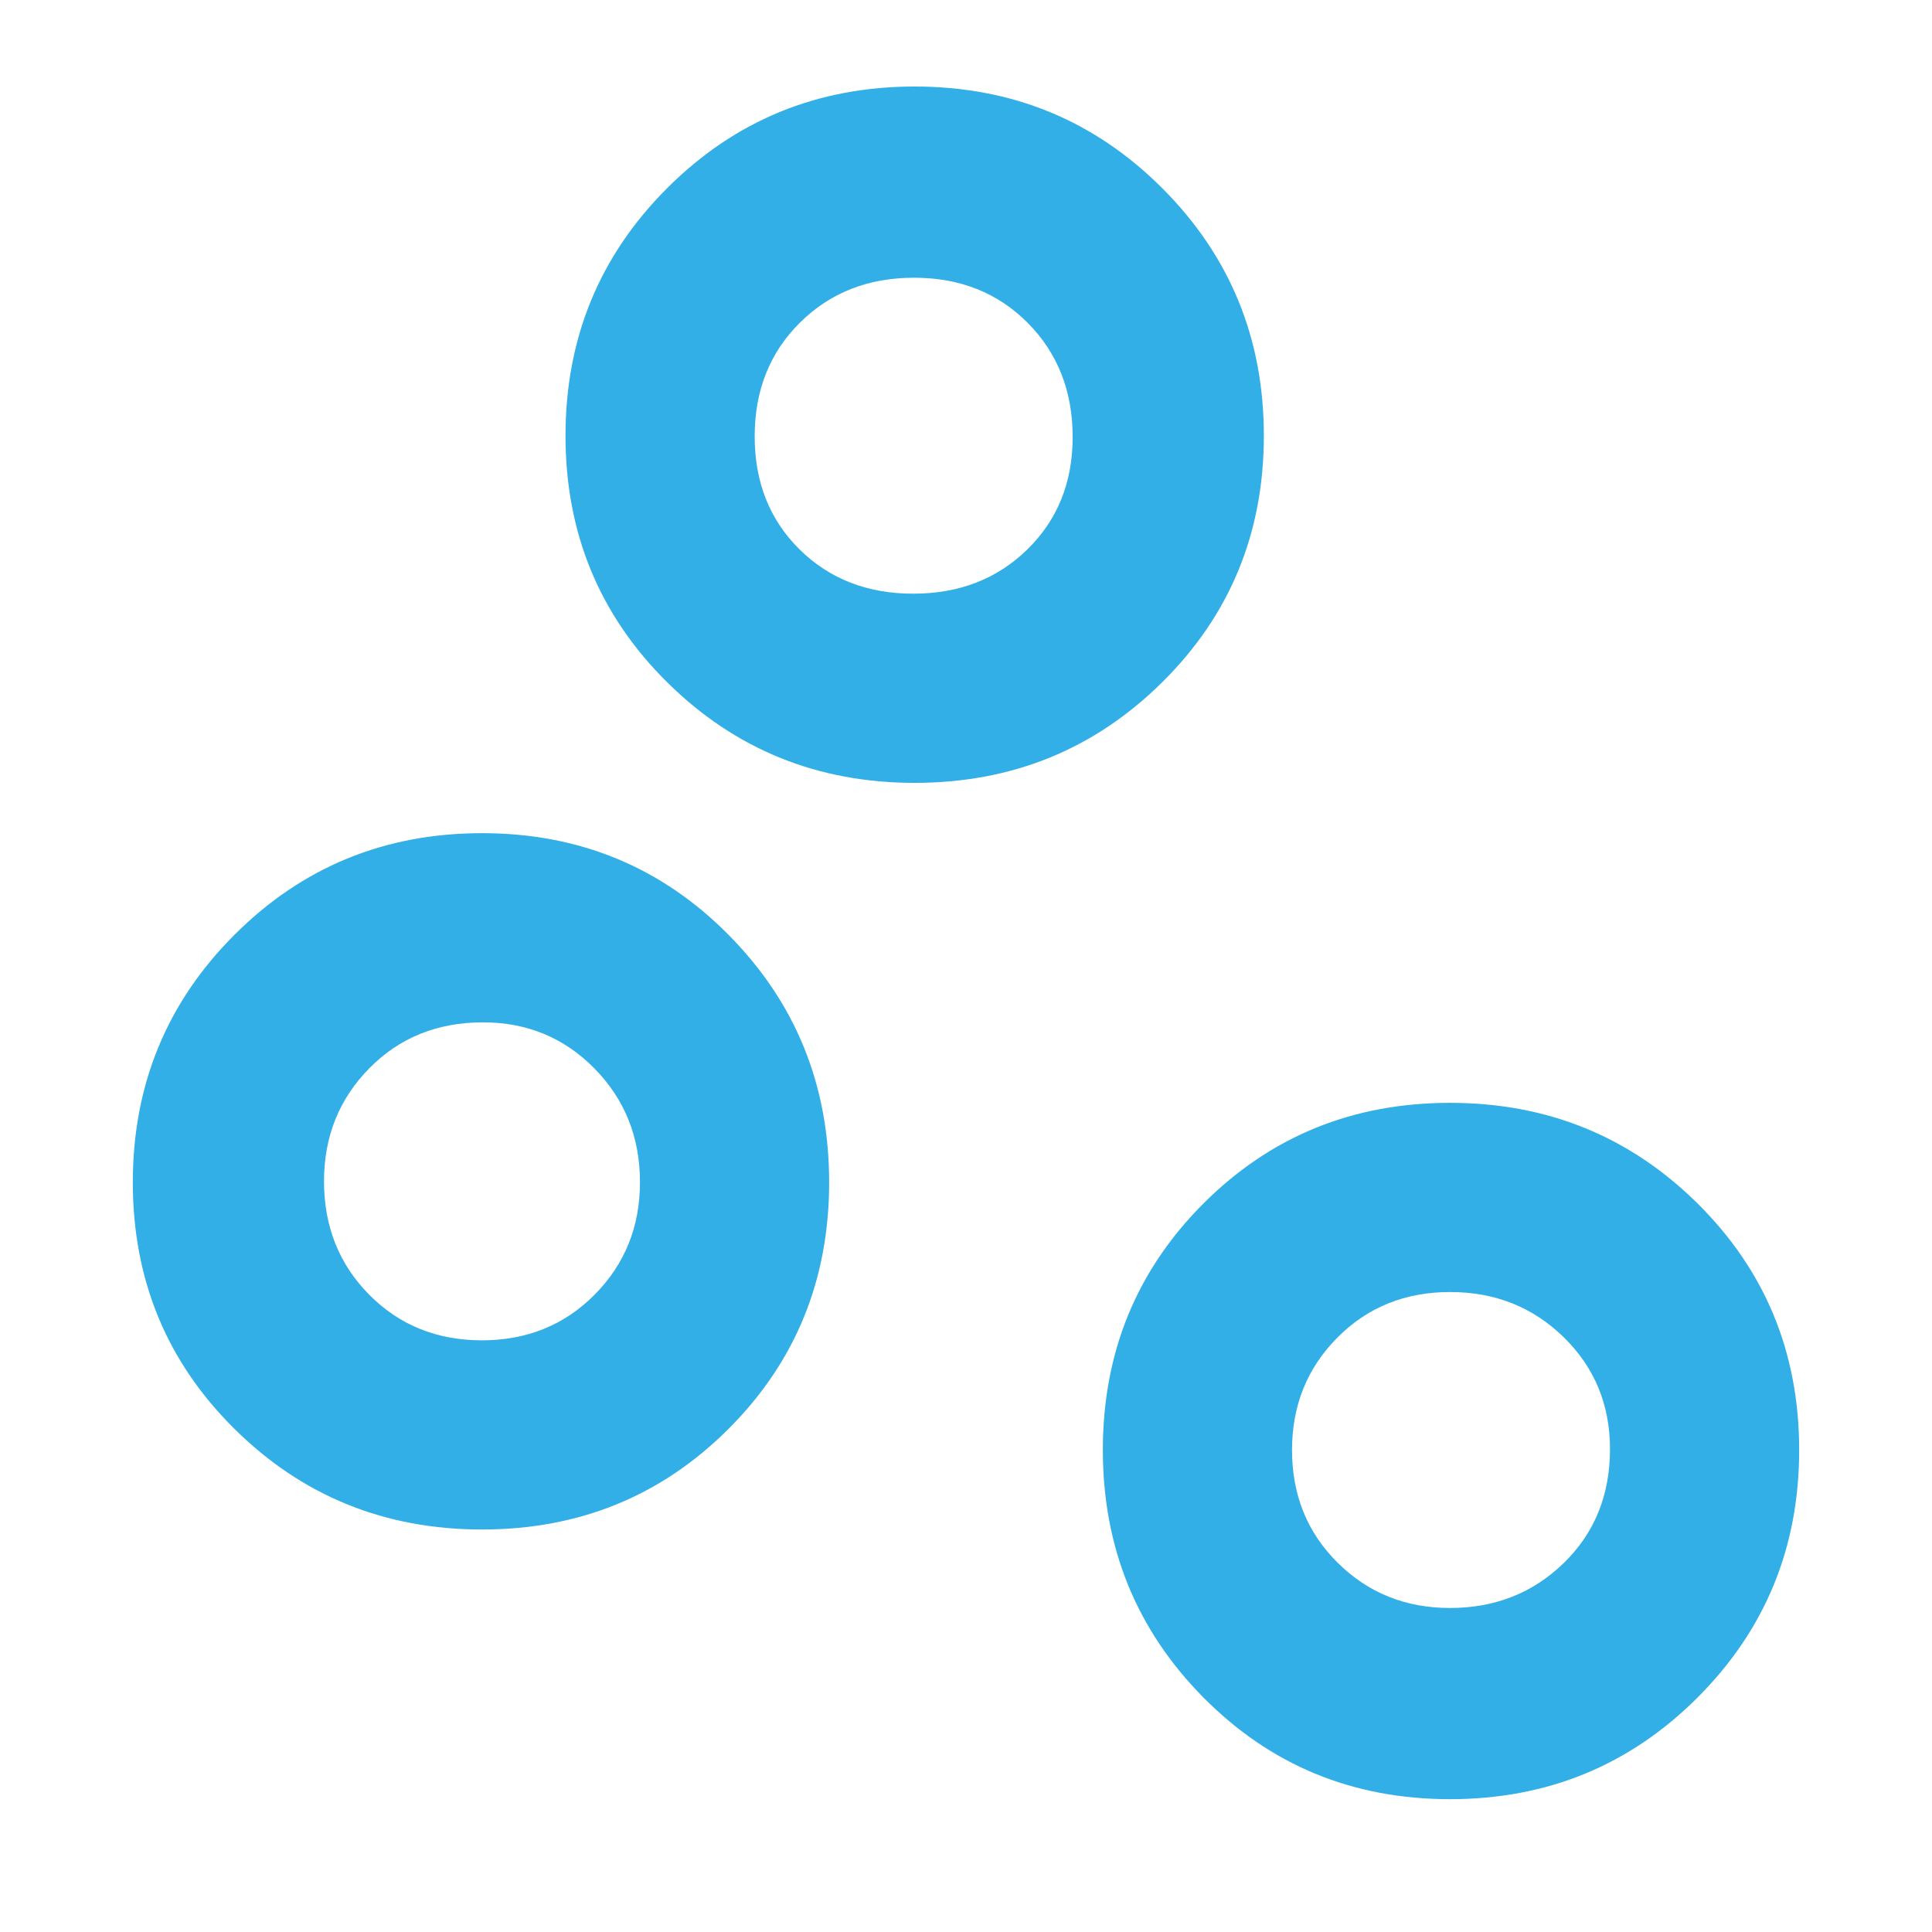 <svg height="48" viewBox="0 -960 960 960" width="48" xmlns="http://www.w3.org/2000/svg"><path fill="rgb(50, 175, 230)" d="m720.5-66q-72.5 0-122.5-50.5t-50-123q0-72.5 50-122.5t122.5-50q72.5 0 123 50t50.5 122.5q0 72.5-50.5 123t-123 50.5zm0-95q33.55 0 56.53-22.35 22.97-22.34 22.97-56.61 0-33.04-22.96-55.54-22.97-22.5-56.5-22.5-33.54 0-56.04 22.68t-22.5 55.82q0 33.55 22.68 56.02 22.68 22.48 55.82 22.48zm-481-39q-72.5 0-123-50t-50.5-122.5q0-72.5 50.5-123t123-50.5q72.5 0 122.5 50.5t50 123q0 72.5-50 122.5t-122.5 50zm-.04-94q33.54 0 56.04-22.72t22.5-55.82q0-33.51-22.56-56.48-22.56-22.98-55.44-22.98-34.05 0-56.52 22.85-22.48 22.84-22.48 56.11 0 33.69 22.46 56.37 22.47 22.67 56 22.67zm215.04-277q-72.5 0-123-50t-50.5-122.5q0-72.5 50.5-123t123-50.5q72.5 0 123 50.5t50.5 123q0 72.5-50.5 122.5t-123 50zm-.7-94q34.2 0 56.7-22.01 22.5-22.02 22.5-55.82 0-34.22-22.3-56.7-22.29-22.47-56.5-22.47-34.2 0-56.7 22.3-22.5 22.29-22.5 56.5 0 34.2 22.3 56.2 22.29 22 56.5 22z"/></svg>